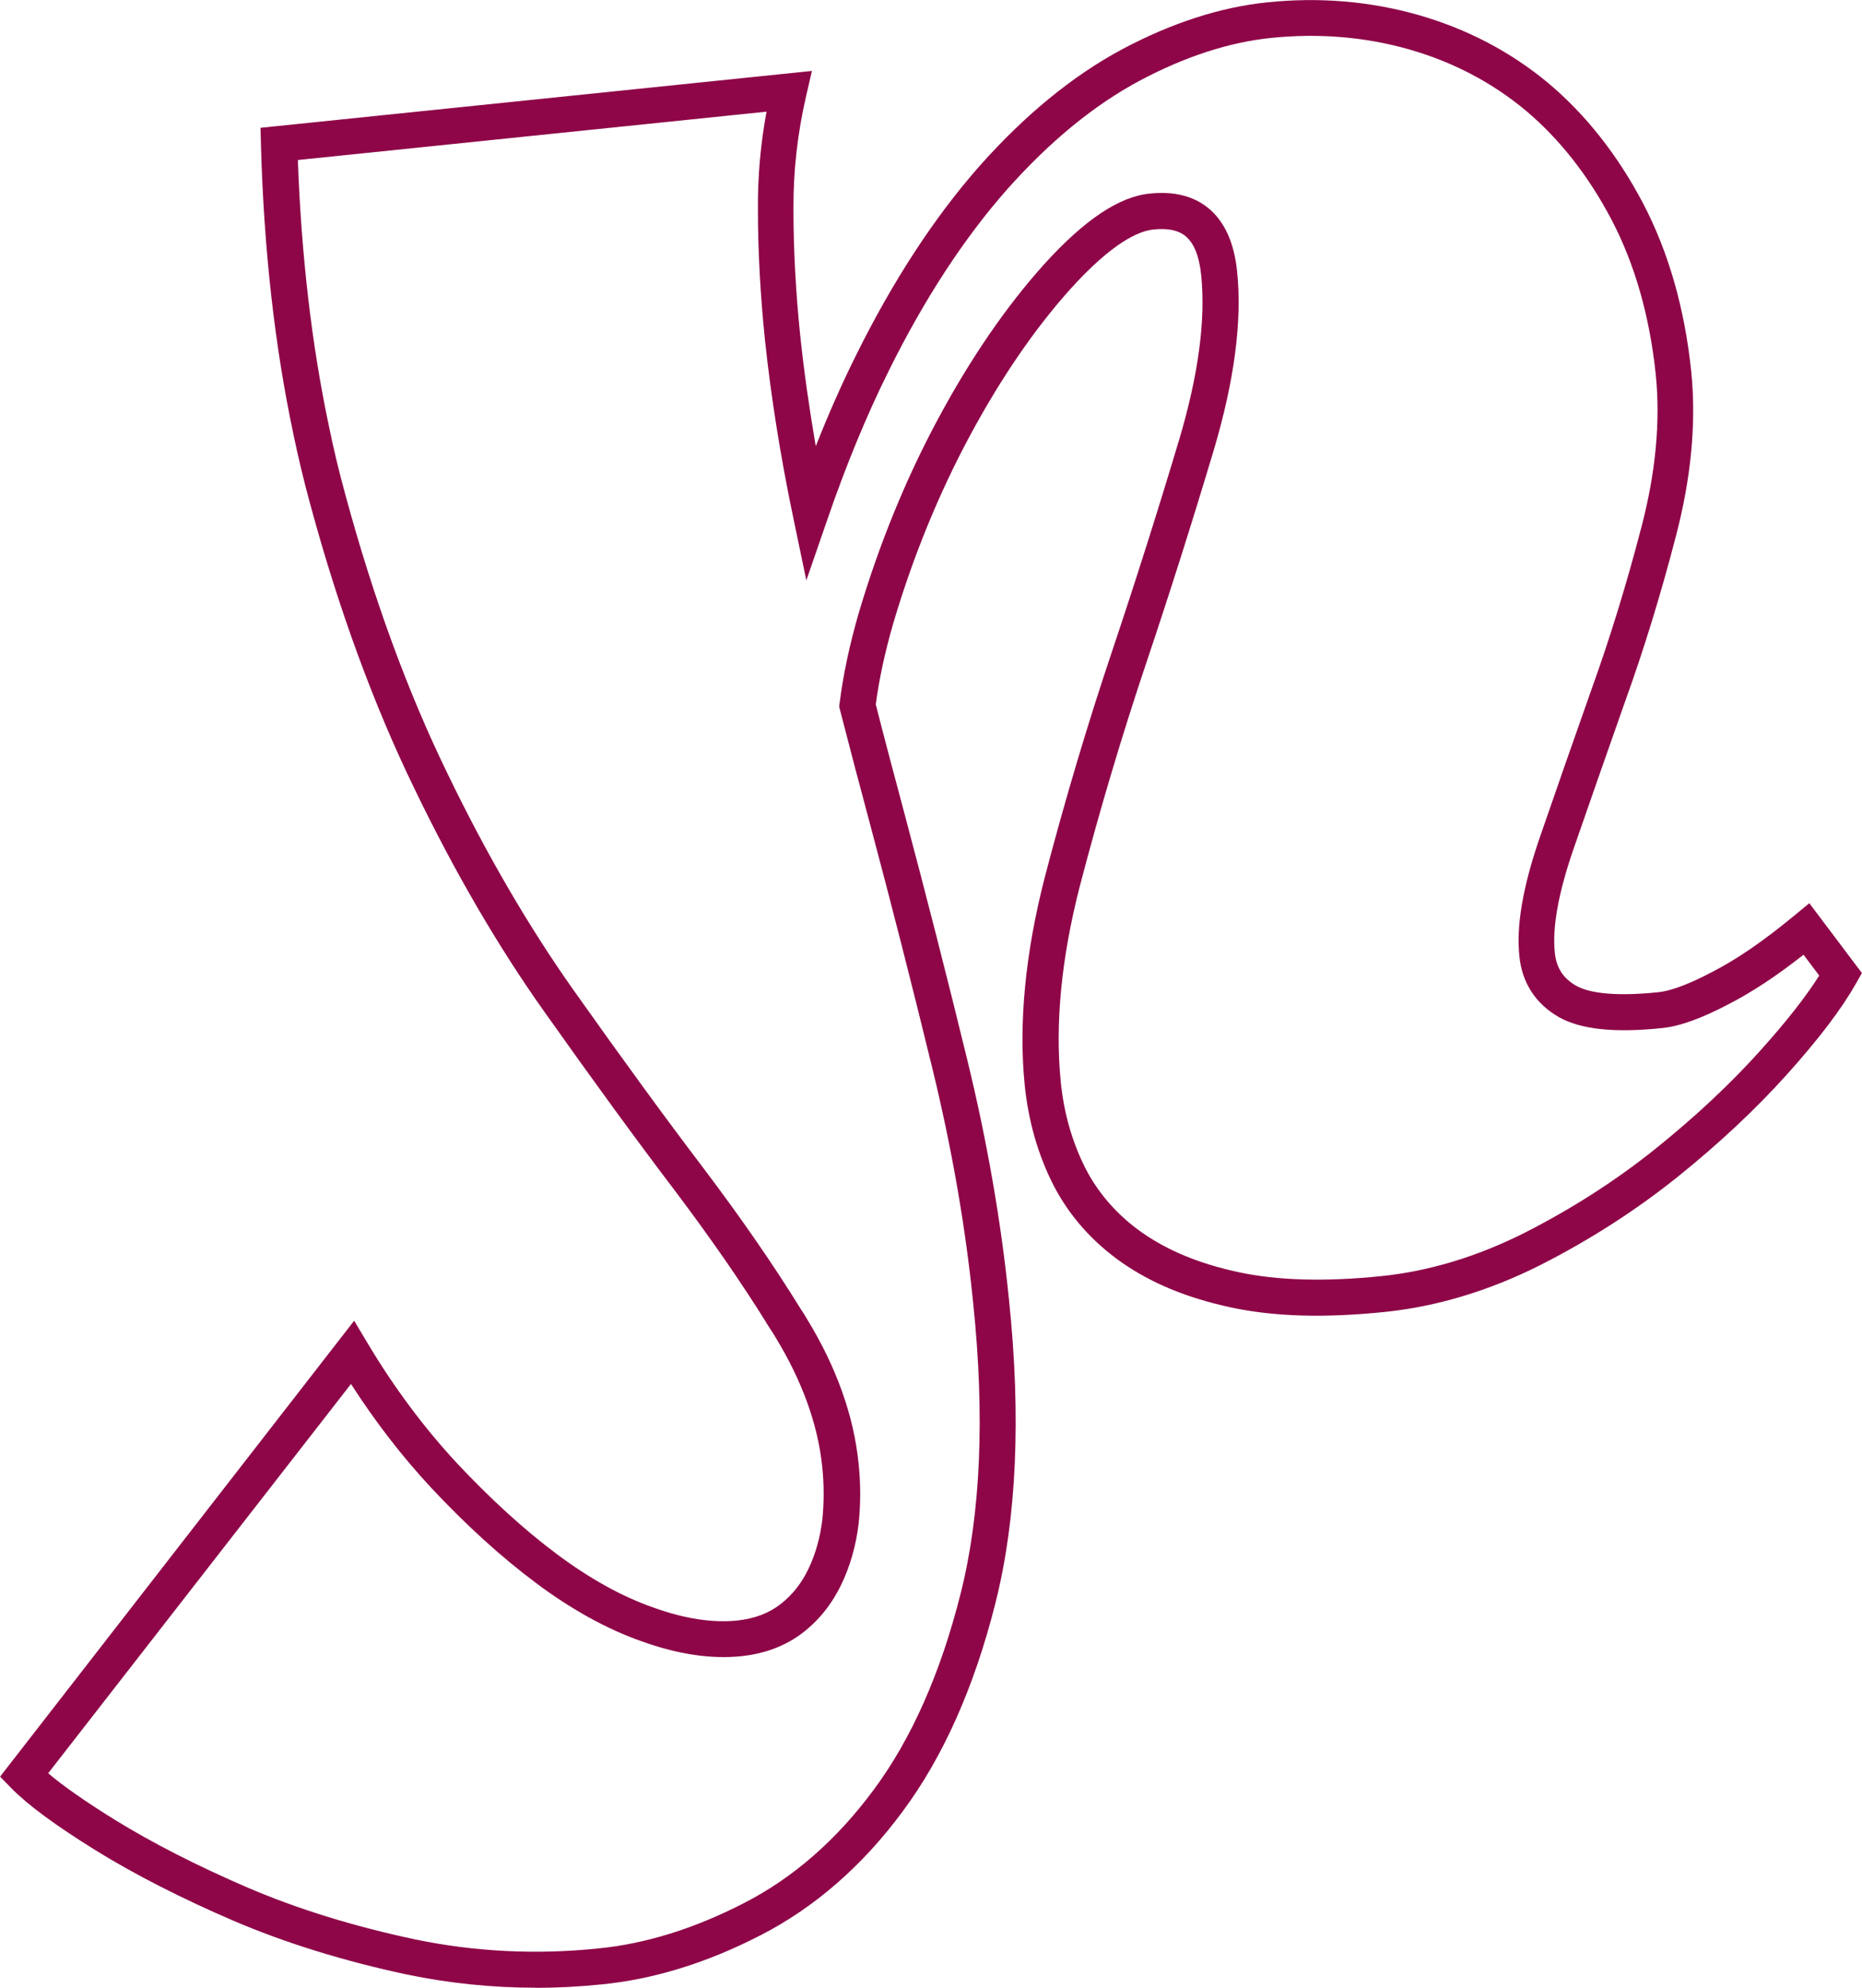 <?xml version="1.0" encoding="UTF-8"?><svg id="Calque_2" xmlns="http://www.w3.org/2000/svg" viewBox="0 0 205.36 219.13"><g id="Calque_1-2"><path d="m59.07,219.13c-4.78,0-9.52-.49-14.17-1.45-6.99-1.49-13.45-3.49-19.19-5.95-5.73-2.47-10.83-5.07-15.15-7.74-4.45-2.76-7.5-5.01-9.34-6.89l-1.21-1.24,39.05-50.26,1.49,2.49c2.9,4.86,6.22,9.31,9.86,13.23,3.7,3.94,7.39,7.31,10.98,9.99,3.65,2.73,7.25,4.72,10.71,5.92,3.42,1.23,6.52,1.7,9.21,1.42,1.93-.21,3.5-.81,4.78-1.81,1.31-1.02,2.33-2.31,3.1-3.94.76-1.6,1.26-3.39,1.5-5.32.2-1.93.2-3.86,0-5.85-.48-4.67-2.21-9.48-5.17-14.32-.16-.29-.29-.48-.42-.68l-.2-.3c-2.9-4.72-6.47-9.88-10.61-15.36-4.23-5.57-8.88-11.95-14.23-19.5-5.11-7.19-9.93-15.46-14.33-24.58-4.47-9.18-8.35-19.73-11.5-31.35-.75-2.74-1.37-5.34-1.9-7.92-2.04-9.63-3.24-20.33-3.55-31.79l-.05-1.84,60.82-6.27-.63,2.71c-.96,4.13-1.44,8.35-1.41,12.56,0,4.41.25,9.09.75,13.94.42,3.97,1,8.04,1.71,12.16,1.4-3.54,2.87-6.86,4.39-9.92,4.09-8.28,8.71-15.35,13.72-21.02,4.97-5.59,10.23-9.89,15.63-12.79,5.49-2.93,10.88-4.67,16.04-5.2,5.77-.6,11.39-.12,16.71,1.4,5.34,1.53,10.16,4.05,14.31,7.51,4.13,3.47,7.64,7.92,10.44,13.24,2.81,5.36,4.6,11.61,5.32,18.58.56,5.56,0,11.62-1.67,18.03-1.7,6.54-3.54,12.53-5.63,18.32-2.08,5.88-3.98,11.35-5.73,16.38-1.63,4.74-2.31,8.54-2.02,11.28.16,1.68.91,2.85,2.37,3.68,1.12.63,3.62,1.27,9.07.7.96-.1,2.76-.56,5.9-2.22,2.74-1.4,5.72-3.45,9.13-6.27l1.6-1.32,5.8,7.7-.64,1.13c-1.59,2.81-4.08,6.1-7.63,10.05-3.45,3.84-7.51,7.64-12.08,11.31-4.59,3.68-9.69,6.95-15.17,9.73-5.62,2.82-11.37,4.55-17.1,5.14-6.69.69-12.26.52-17.03-.51-4.79-1.04-8.72-2.66-12.02-4.97-3.25-2.29-5.77-5.15-7.5-8.51-1.69-3.32-2.75-7.01-3.16-10.97-.69-6.85.05-14.57,2.21-22.96,2.2-8.43,4.69-16.78,7.39-24.82,2.55-7.59,5.05-15.47,7.43-23.41,2.12-7.13,2.94-13.23,2.43-18.14-.21-2.1-.8-3.56-1.74-4.32-.8-.65-1.95-.88-3.52-.72-1.62.16-4.5,1.42-9.1,6.49-3.95,4.38-7.7,9.84-11.13,16.21-3.46,6.43-6.32,13.42-8.49,20.78-.91,3.15-1.55,6.14-1.91,8.88,1.01,3.96,2.06,7.91,3.13,11.9,2.43,9.12,4.77,18.28,6.95,27.23,2.2,9.01,3.75,17.92,4.61,26.47,1.35,12.91.85,24.16-1.48,33.41-2.32,9.26-5.77,17.01-10.25,23.03-4.44,6.01-9.73,10.61-15.7,13.66-5.88,3.03-11.76,4.84-17.47,5.4-2.44.25-4.87.38-7.3.38Zm-53.75-23.64c1.67,1.42,4.09,3.11,7.33,5.12,4.15,2.56,9.07,5.07,14.63,7.47,5.5,2.36,11.71,4.28,18.44,5.71,6.61,1.38,13.43,1.72,20.26,1.01,5.22-.51,10.61-2.19,16.05-4.99,5.43-2.77,10.25-6.98,14.33-12.5,4.17-5.61,7.39-12.89,9.59-21.64,2.22-8.8,2.68-19.58,1.38-32.04-.84-8.38-2.36-17.1-4.52-25.93-2.17-8.91-4.5-18.05-6.93-27.14-1.11-4.12-2.19-8.22-3.24-12.31l-.09-.36.05-.37c.38-3.05,1.08-6.37,2.09-9.87,2.26-7.64,5.22-14.89,8.81-21.55,3.58-6.65,7.51-12.36,11.68-16.99,4.44-4.89,8.25-7.44,11.64-7.77,2.62-.27,4.78.25,6.43,1.59,1.79,1.46,2.87,3.81,3.19,7,.57,5.42-.3,12.04-2.57,19.68-2.39,7.98-4.9,15.9-7.47,23.54-2.67,7.95-5.13,16.21-7.31,24.55-2.04,7.93-2.74,15.19-2.1,21.57.35,3.48,1.28,6.69,2.74,9.56,1.43,2.77,3.53,5.16,6.25,7.07,2.86,1.99,6.32,3.42,10.59,4.34,4.3.93,9.61,1.08,15.79.44,5.25-.54,10.54-2.14,15.72-4.74,5.23-2.65,10.1-5.77,14.48-9.28,4.4-3.53,8.31-7.19,11.61-10.87,2.84-3.16,5.01-5.92,6.47-8.24l-1.73-2.3c-2.98,2.35-5.69,4.13-8.22,5.43-2.95,1.56-5.43,2.46-7.33,2.65-5.27.56-9.02.16-11.43-1.2-2.57-1.47-4.08-3.8-4.36-6.74-.35-3.35.38-7.6,2.22-12.97,1.74-5.04,3.65-10.53,5.74-16.43,2.05-5.69,3.86-11.57,5.53-17.99,1.55-5.95,2.07-11.55,1.56-16.63-.66-6.46-2.31-12.23-4.88-17.14-2.55-4.86-5.74-8.91-9.46-12.04-3.72-3.1-8.05-5.37-12.86-6.74-4.83-1.38-9.95-1.81-15.22-1.27-4.64.47-9.55,2.07-14.57,4.75-4.98,2.67-9.87,6.68-14.53,11.92-4.78,5.4-9.2,12.18-13.14,20.15-2.38,4.79-4.63,10.23-6.68,16.18l-2.35,6.8-1.47-7.04c-1.38-6.62-2.43-13.18-3.1-19.52-.51-4.99-.77-9.81-.77-14.34-.03-3.59.29-7.2.95-10.77l-51.69,5.33c.38,10.53,1.53,20.37,3.41,29.26.51,2.51,1.11,5.02,1.84,7.68,3.09,11.39,6.87,21.71,11.24,30.67,4.31,8.93,9.02,17,14,24.02,5.32,7.51,9.95,13.86,14.16,19.4,4.22,5.58,7.86,10.85,10.82,15.65l.16.24c.18.28.36.56.53.86,3.22,5.26,5.15,10.64,5.68,15.9.24,2.24.24,4.5,0,6.71-.29,2.38-.92,4.58-1.86,6.56-1.03,2.17-2.46,3.98-4.25,5.37-1.86,1.45-4.14,2.33-6.8,2.62-3.31.35-6.99-.2-10.96-1.62-3.82-1.33-7.79-3.51-11.76-6.49-3.78-2.82-7.65-6.34-11.51-10.46-3.21-3.45-6.17-7.29-8.84-11.44L5.31,195.49Z" style="fill:#8e0648;"/></g></svg>